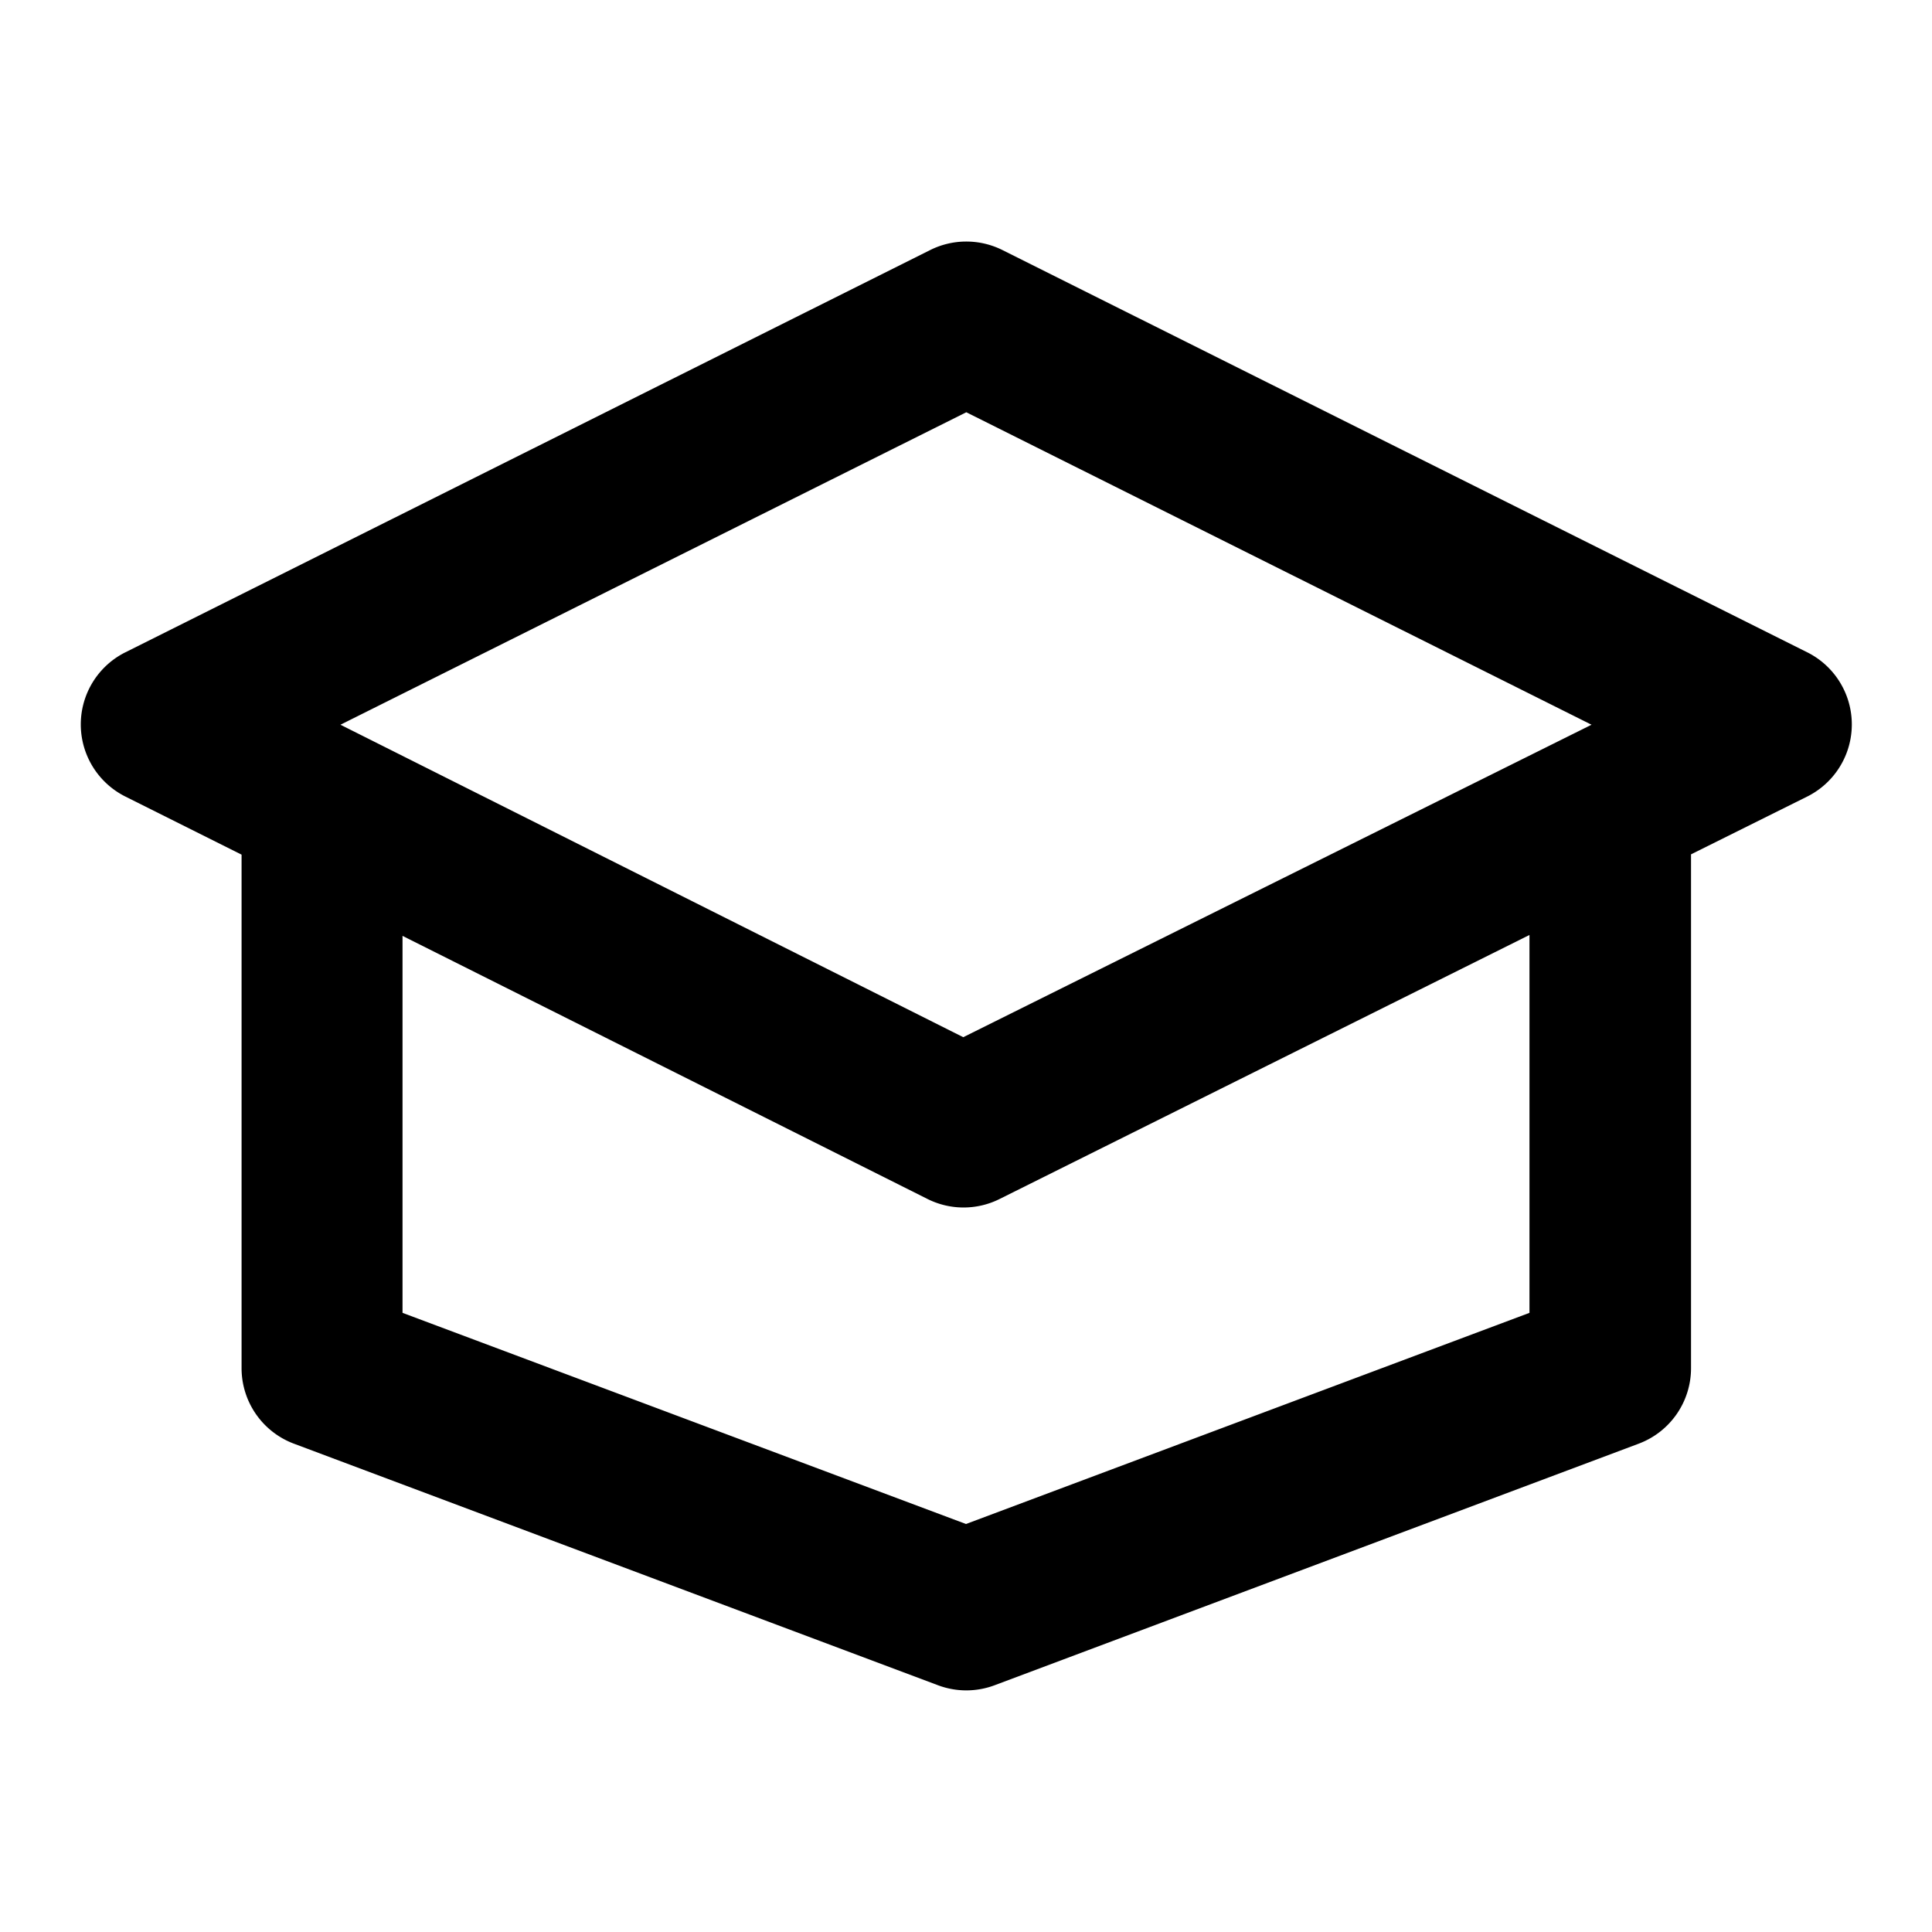 <!-- icon666.com - MILLIONS vector ICONS FREE --><svg id="svg8" viewBox="0 0 6.35 6.35" xmlns="http://www.w3.org/2000/svg" xmlns:svg="http://www.w3.org/2000/svg"><g id="layer1" transform="translate(0 -290.65)"><path id="rect129" d="m3.168 291.444a.265.265 0 0 0 -.109.027l-2.649 1.324a.265.265 0 0 0 0 .472l.384.192v1.688a.265.265 0 0 0 .172.248l2.117.794a.265.265 0 0 0 .186 0l2.117-.794a.265.265 0 0 0 .172-.248v-1.689l.384-.191a.265.265 0 0 0 0-.472l-2.645-1.322a.265.265 0 0 0 -.127-.029zm.008.561 2.055 1.027-2.065 1.027-2.047-1.027zm1.851 1.718v1.242l-1.852.694-1.852-.694v-1.239l1.724.864a.265.265 0 0 0 .236.002z" font-variant-ligatures="normal" font-variant-position="normal" font-variant-caps="normal" font-variant-numeric="normal" font-variant-alternates="normal" font-feature-settings="normal" text-indent="0" text-align="start" text-decoration-line="none" text-decoration-style="solid" text-decoration-color="rgb(0,0,0)" text-transform="none" text-orientation="mixed" white-space="normal" shape-padding="0" isolation="auto" mix-blend-mode="normal" solid-color="rgb(0,0,0)" solid-opacity="1" vector-effect="none"></path></g></svg>
